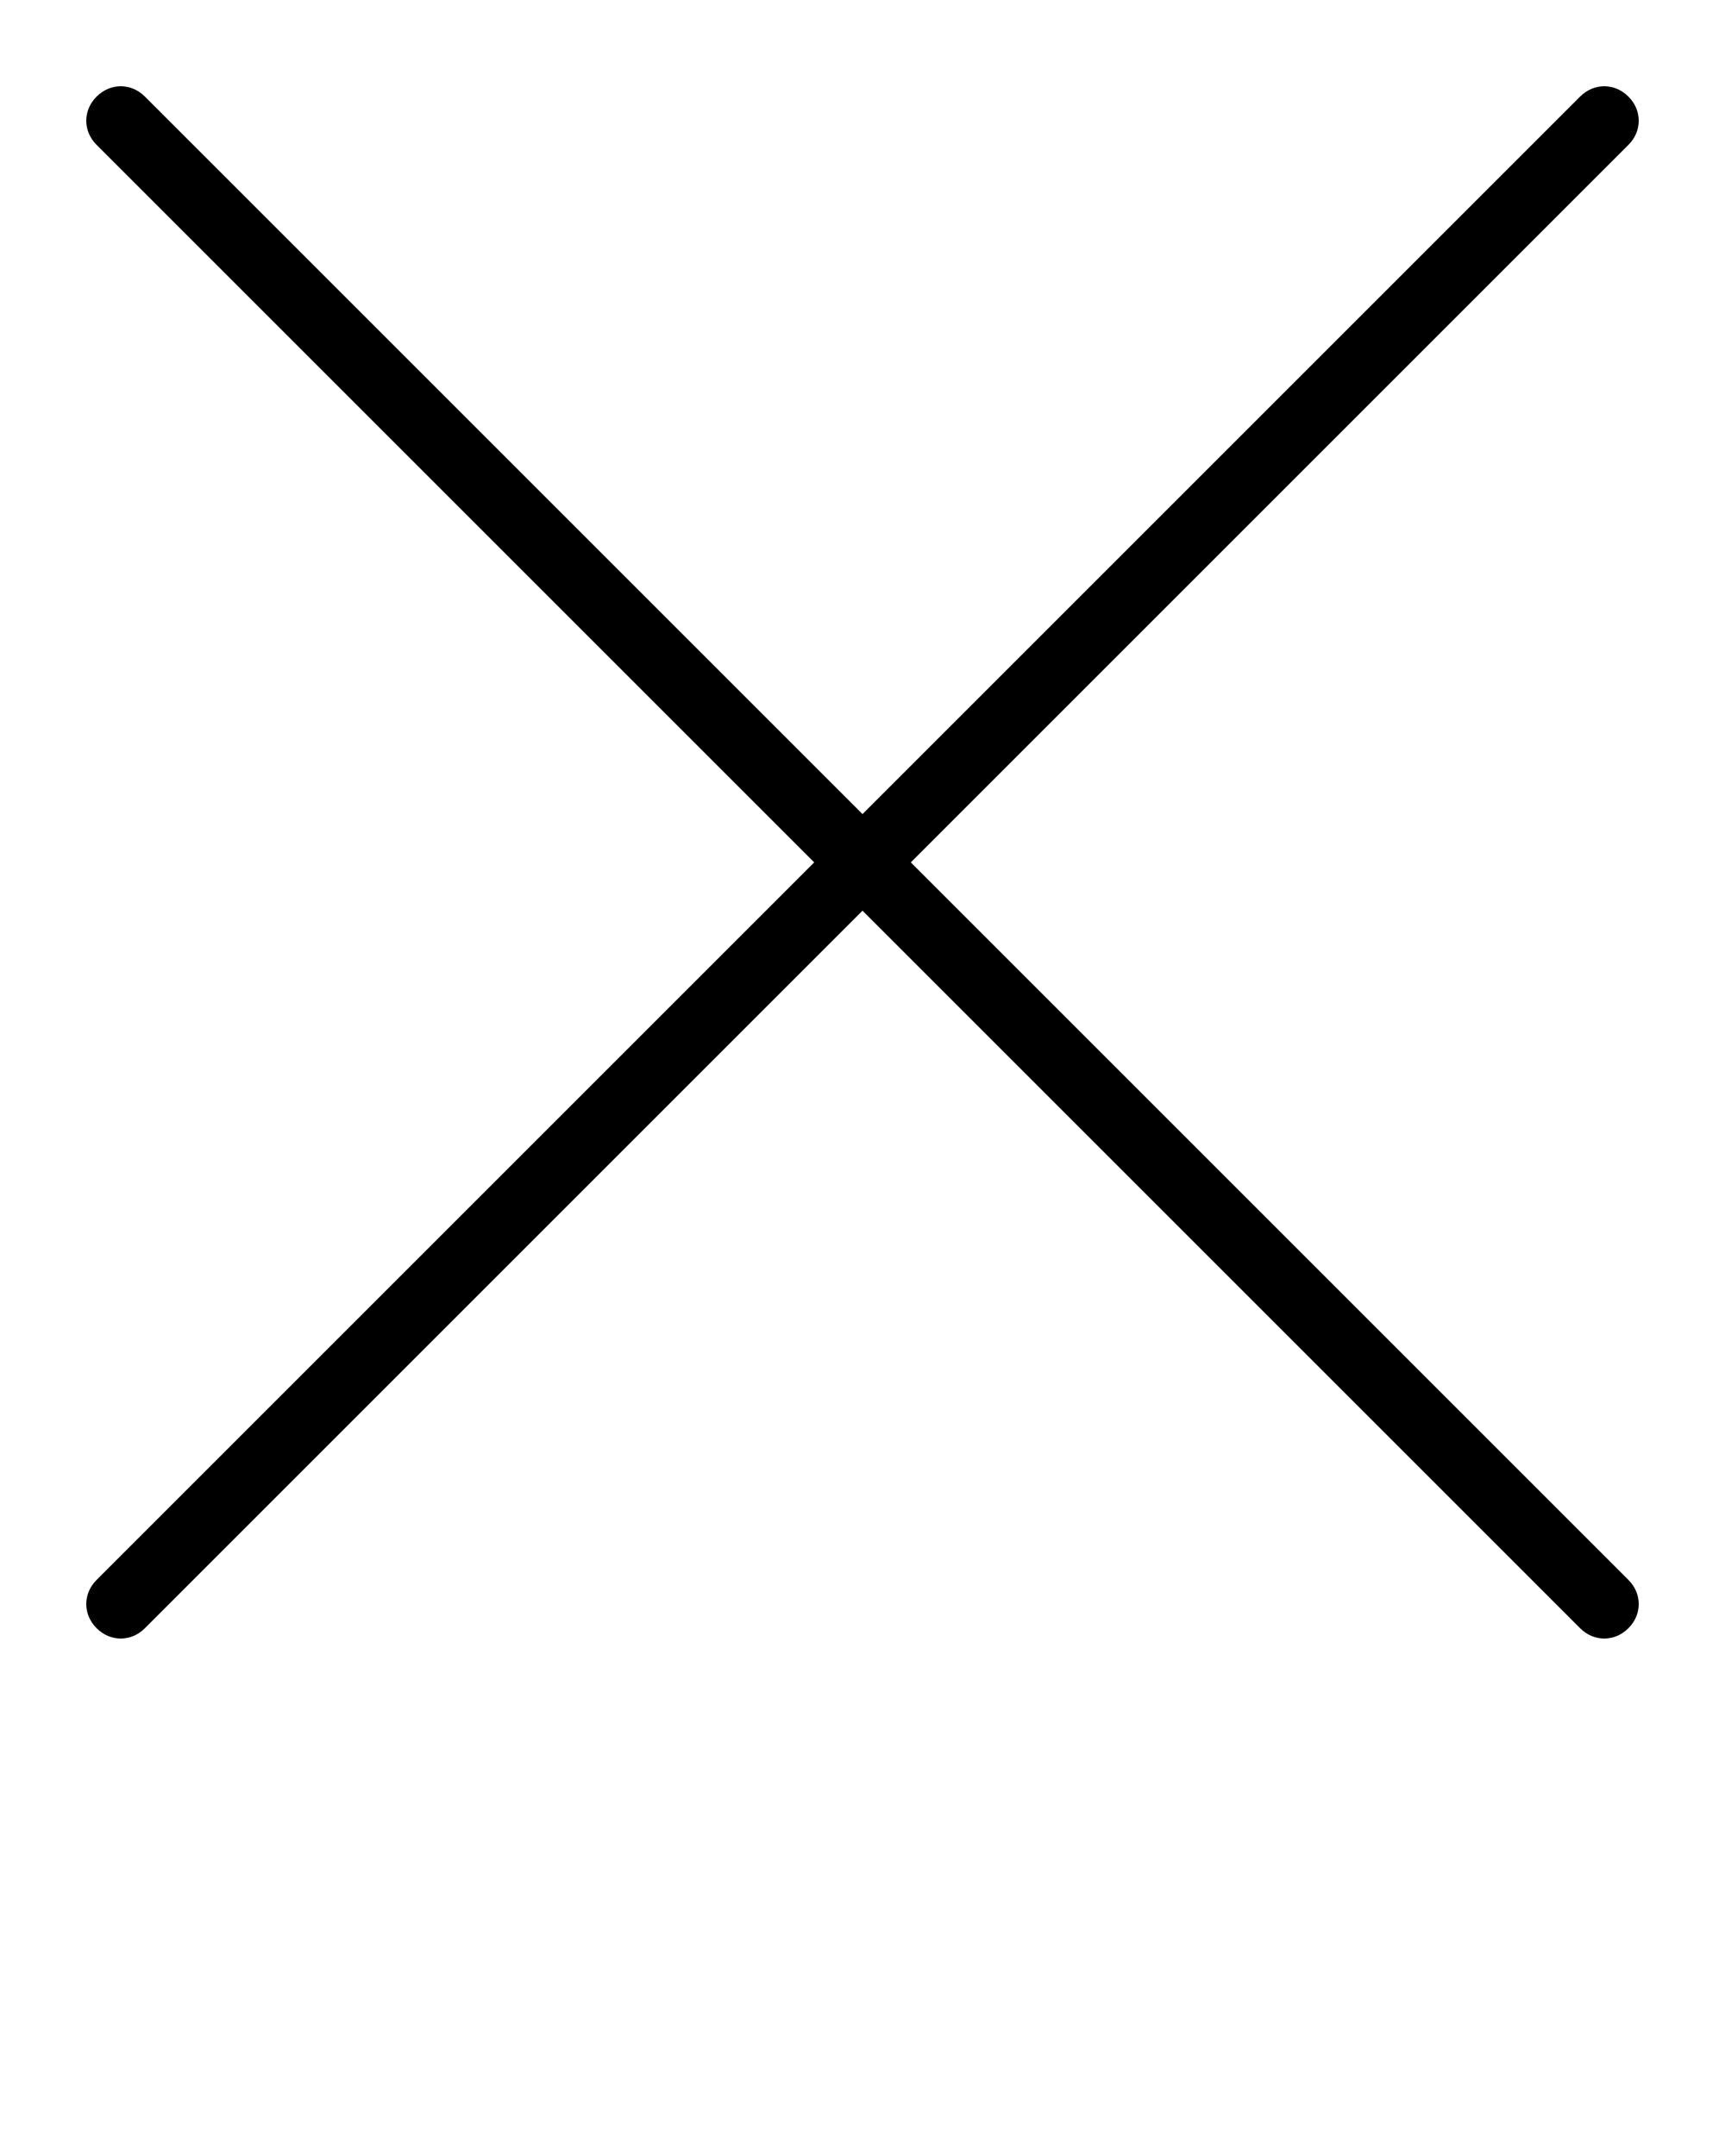 <svg xmlns="http://www.w3.org/2000/svg" xmlns:xlink="http://www.w3.org/1999/xlink" version="1.1" x="0px" y="0px" viewBox="0 0 100 125" style="enable-background:new 0 0 100 100;" xml:space="preserve"><path d="M94.4,91.6c0.8,0.8,0.8,2,0,2.8C94,94.8,93.5,95,93,95s-1-0.2-1.4-0.6L50,52.8L8.4,94.4C8,94.8,7.5,95,7,95s-1-0.2-1.4-0.6  c-0.8-0.8-0.8-2,0-2.8L47.2,50L5.6,8.4c-0.8-0.8-0.8-2,0-2.8c0.8-0.8,2-0.8,2.8,0L50,47.2L91.6,5.6c0.8-0.8,2-0.8,2.8,0  c0.8,0.8,0.8,2,0,2.8L52.8,50L94.4,91.6z"/></svg>
